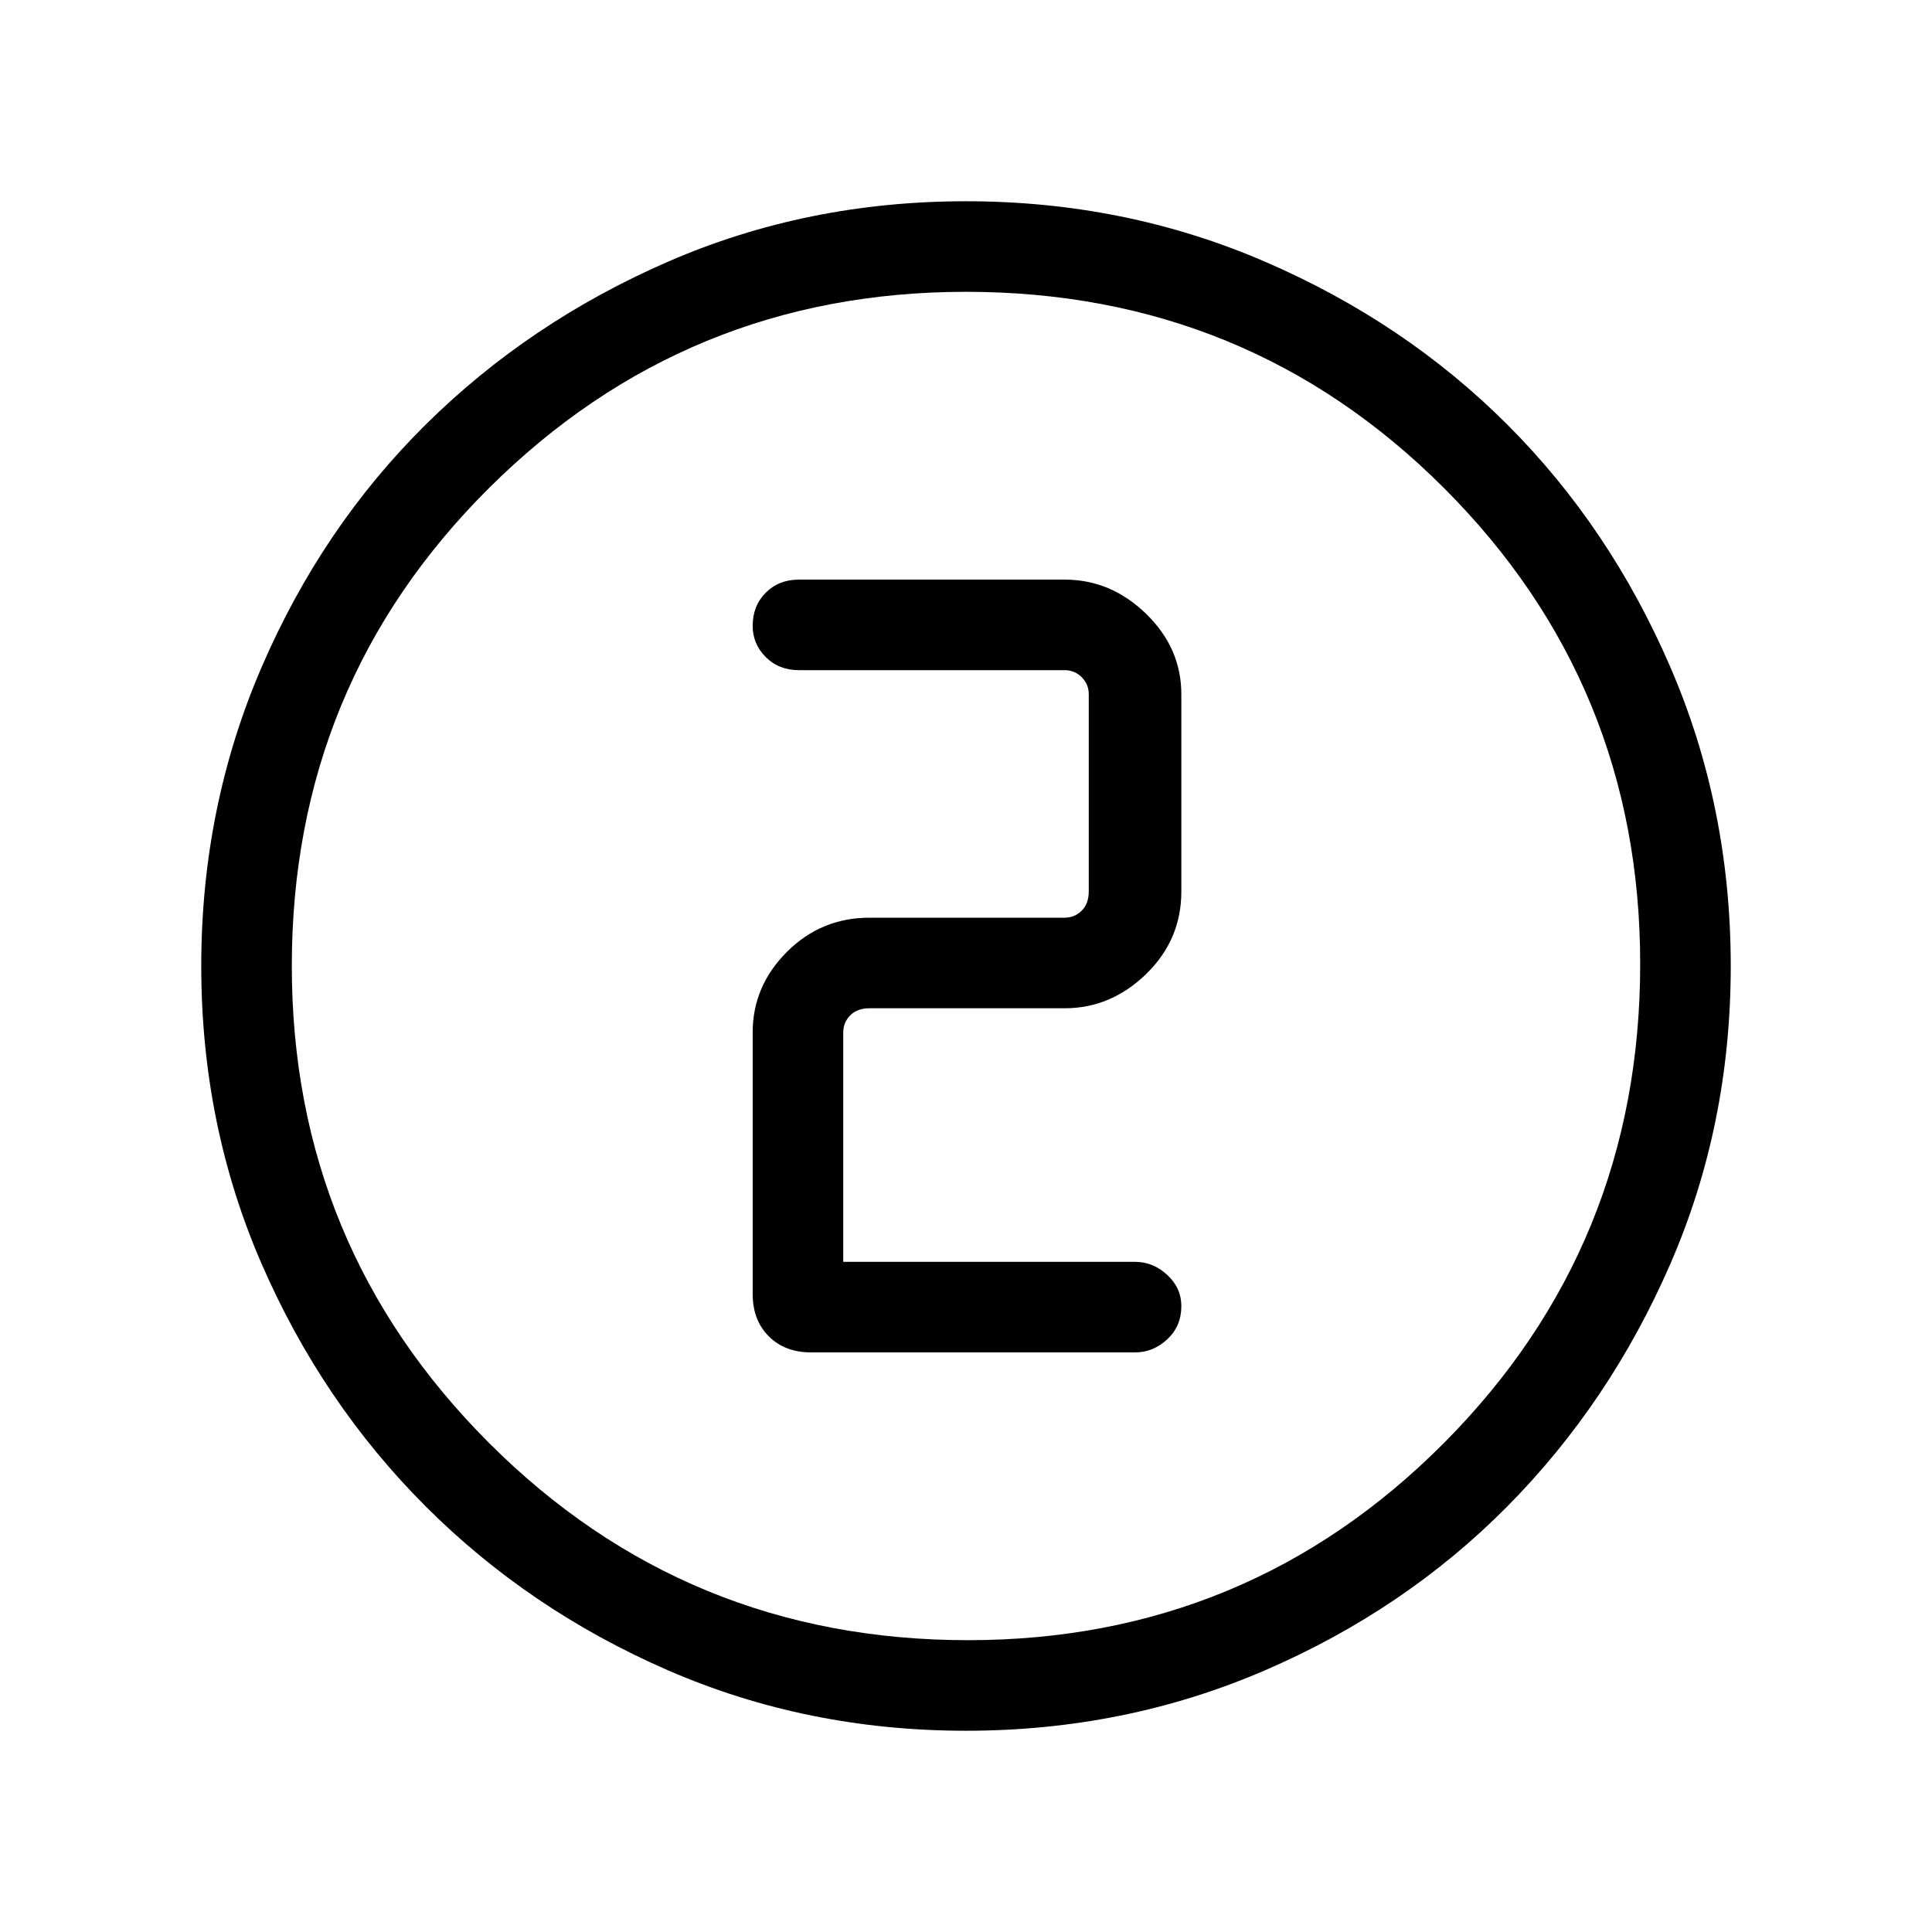 <svg xmlns="http://www.w3.org/2000/svg" width="48" height="48" viewBox="0 0 48 48"><path d="M24 43q-3.95 0-7.4-1.5t-6.025-4.075Q8 34.85 6.5 31.4T5 24q0-3.95 1.5-7.425Q8 13.1 10.575 10.55 13.15 8 16.6 6.5T24 5q3.95 0 7.425 1.5Q34.9 8 37.45 10.55 40 13.1 41.5 16.575 43 20.05 43 24q0 3.95-1.5 7.4t-4.05 6.025Q34.9 40 31.425 41.5 27.95 43 24 43Zm.05-2.25q6.95 0 11.825-4.9 4.875-4.9 4.875-11.9 0-6.95-4.875-11.825Q31 7.25 24 7.25q-6.95 0-11.85 4.875Q7.25 17 7.25 24q0 6.95 4.9 11.85 4.9 4.9 11.9 4.9ZM24 24Zm4.2 9.6q.45 0 .8-.325.35-.325.35-.825 0-.45-.35-.775t-.8-.325h-7.25v-5.7q0-.25.175-.425t.475-.175h4.85q1.15 0 2.025-.85t.875-2.05v-4.9q0-1.15-.875-2-.875-.85-2.025-.85h-6.6q-.5 0-.825.325-.325.325-.325.825 0 .45.325.775t.825.325h6.6q.25 0 .425.175t.175.425v4.9q0 .3-.175.475t-.425.175H21.6q-1.2 0-2.05.85-.85.85-.85 2v6.5q0 .65.4 1.05t1.05.4Z"/></svg>